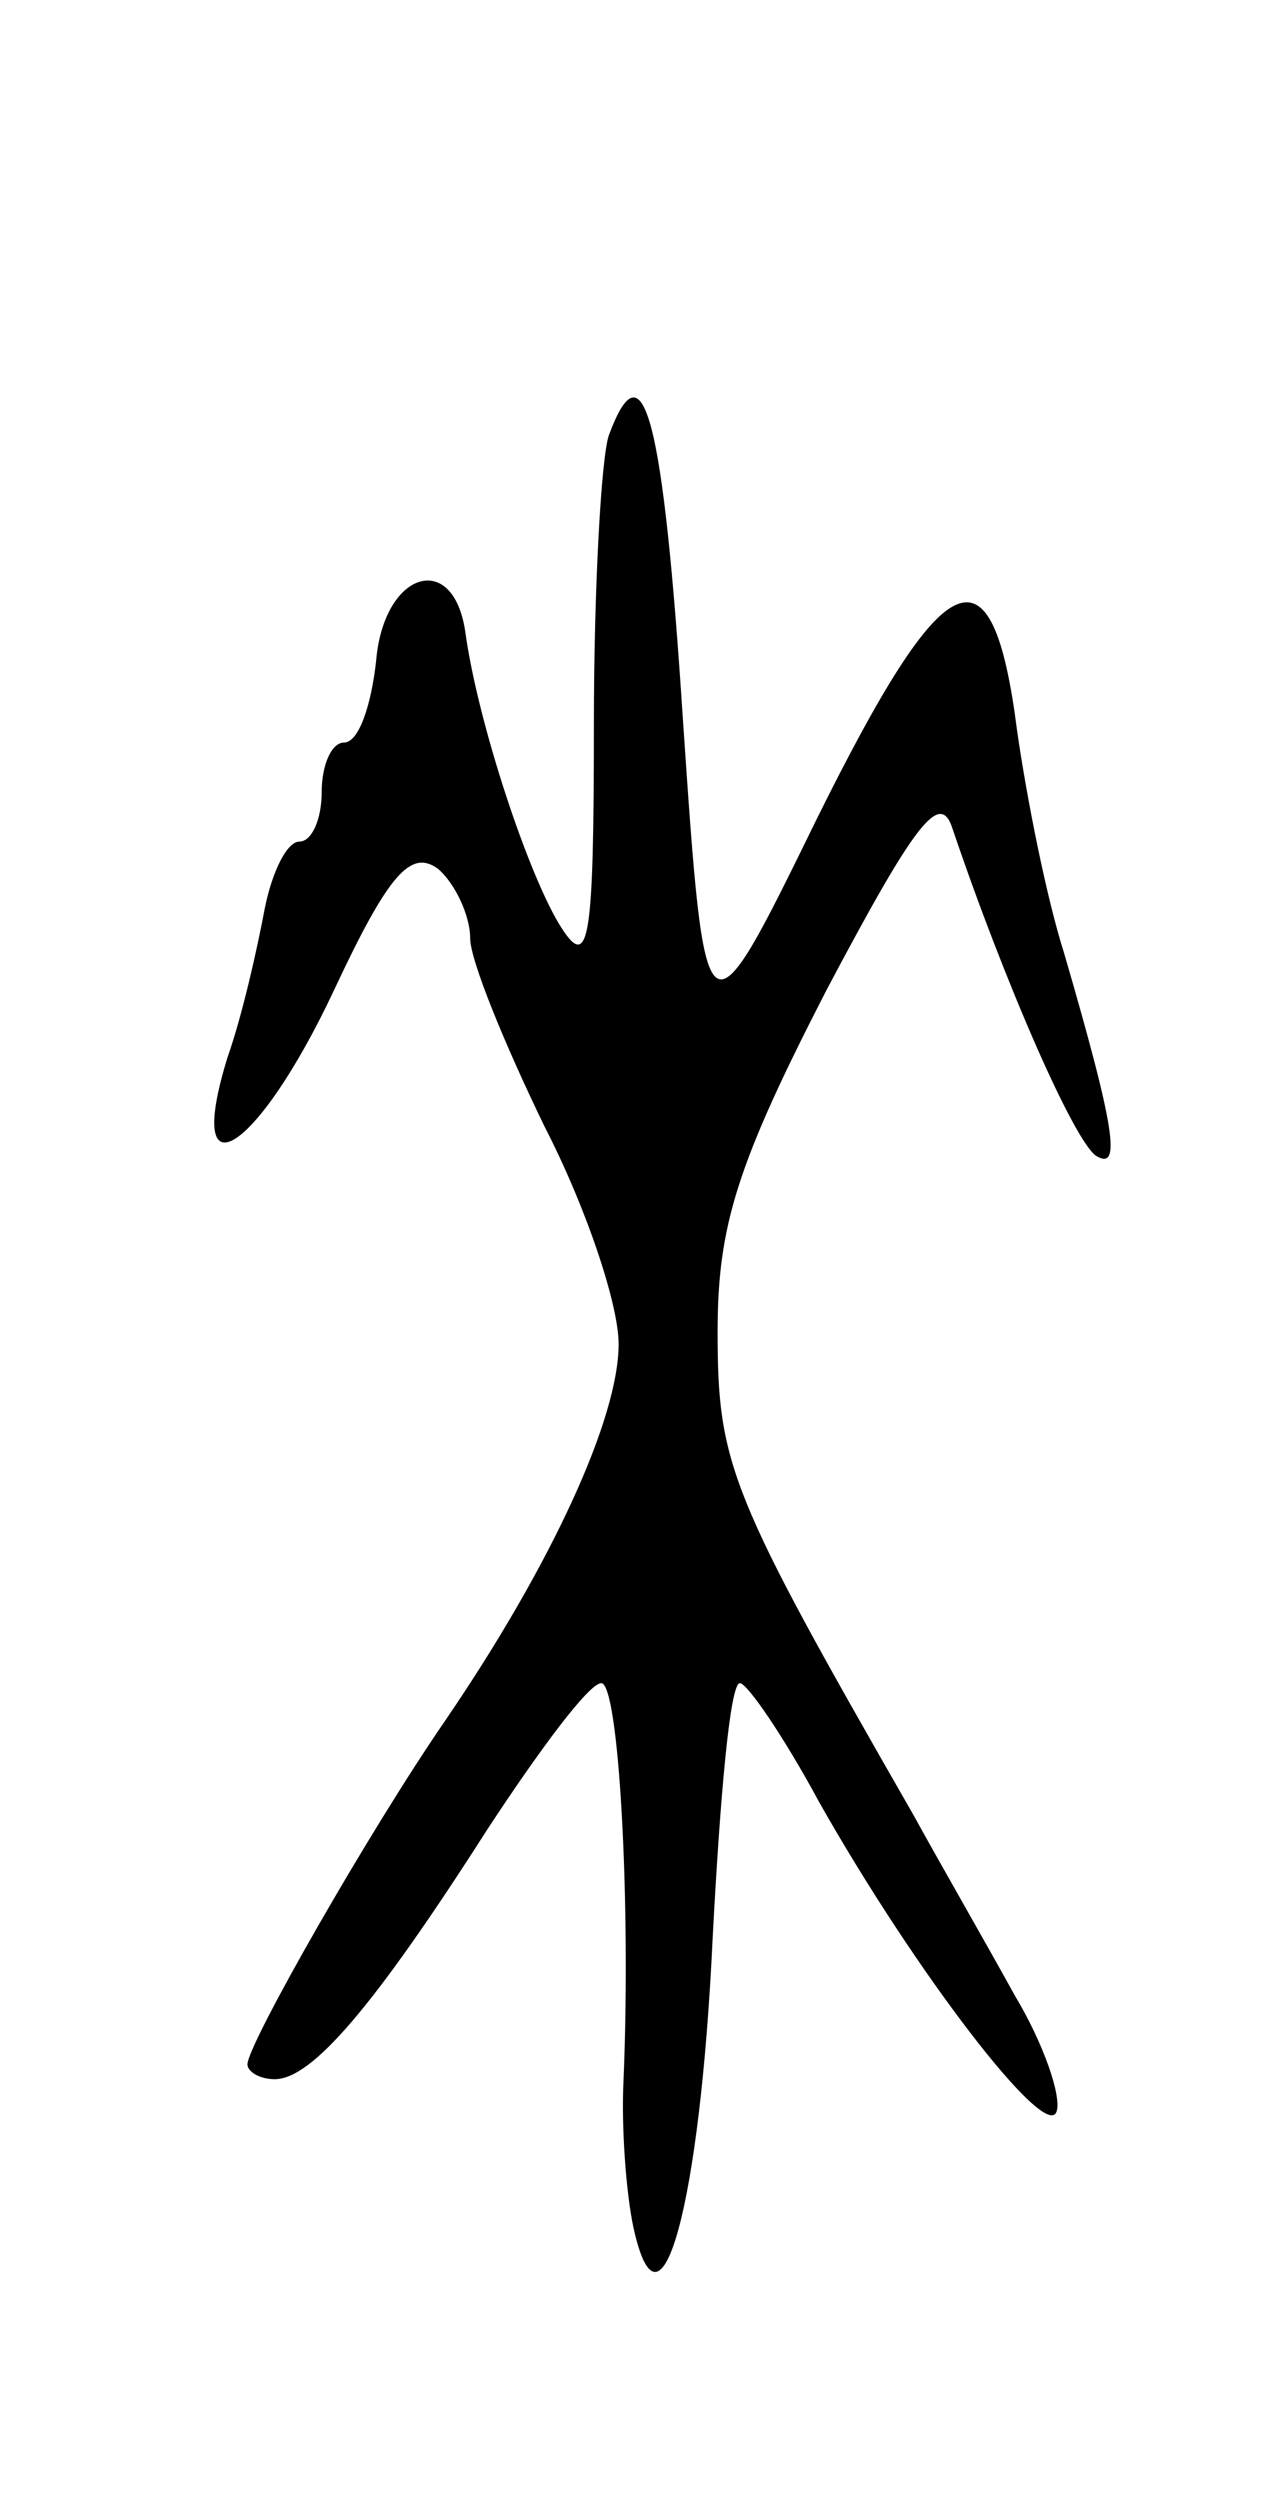 <svg version="1.0" xmlns="http://www.w3.org/2000/svg"
 width="51pt" height="101pt" viewBox="0 0 51 101"
 preserveAspectRatio="xMidYMid meet">
<g transform="translate(0,101) scale(0.1,-0.1)"
fill="#000000" stroke="none">
<path d="M246 834 c-3 -9 -6 -61 -6 -117 0 -87 -2 -99 -13 -82 -13 20 -34 83
-39 120 -5 33 -33 24 -36 -12 -2 -18 -7 -33 -13 -33 -5 0 -9 -9 -9 -20 0 -11
-4 -20 -9 -20 -5 0 -11 -12 -14 -27 -3 -16 -9 -43 -15 -60 -18 -58 12 -39 43
27 22 47 31 57 42 49 7 -6 13 -19 13 -28 0 -9 14 -43 30 -76 17 -33 30 -72 30
-88 0 -30 -27 -89 -70 -152 -31 -45 -80 -131 -80 -139 0 -3 5 -6 11 -6 15 0
40 29 86 101 21 32 41 59 46 59 7 0 12 -87 9 -160 -1 -19 1 -46 4 -60 11 -50
27 10 32 117 3 57 7 103 11 103 3 0 18 -22 32 -48 39 -69 92 -138 96 -125 2 6
-5 27 -17 47 -11 20 -30 53 -41 73 -74 129 -79 141 -79 195 0 43 8 68 44 138
36 68 46 81 51 65 21 -62 49 -126 58 -132 10 -6 8 10 -13 82 -7 22 -15 62 -19
90 -10 78 -29 69 -81 -36 -45 -92 -45 -92 -54 40 -8 123 -16 153 -30 115z"/>
</g>
</svg>
